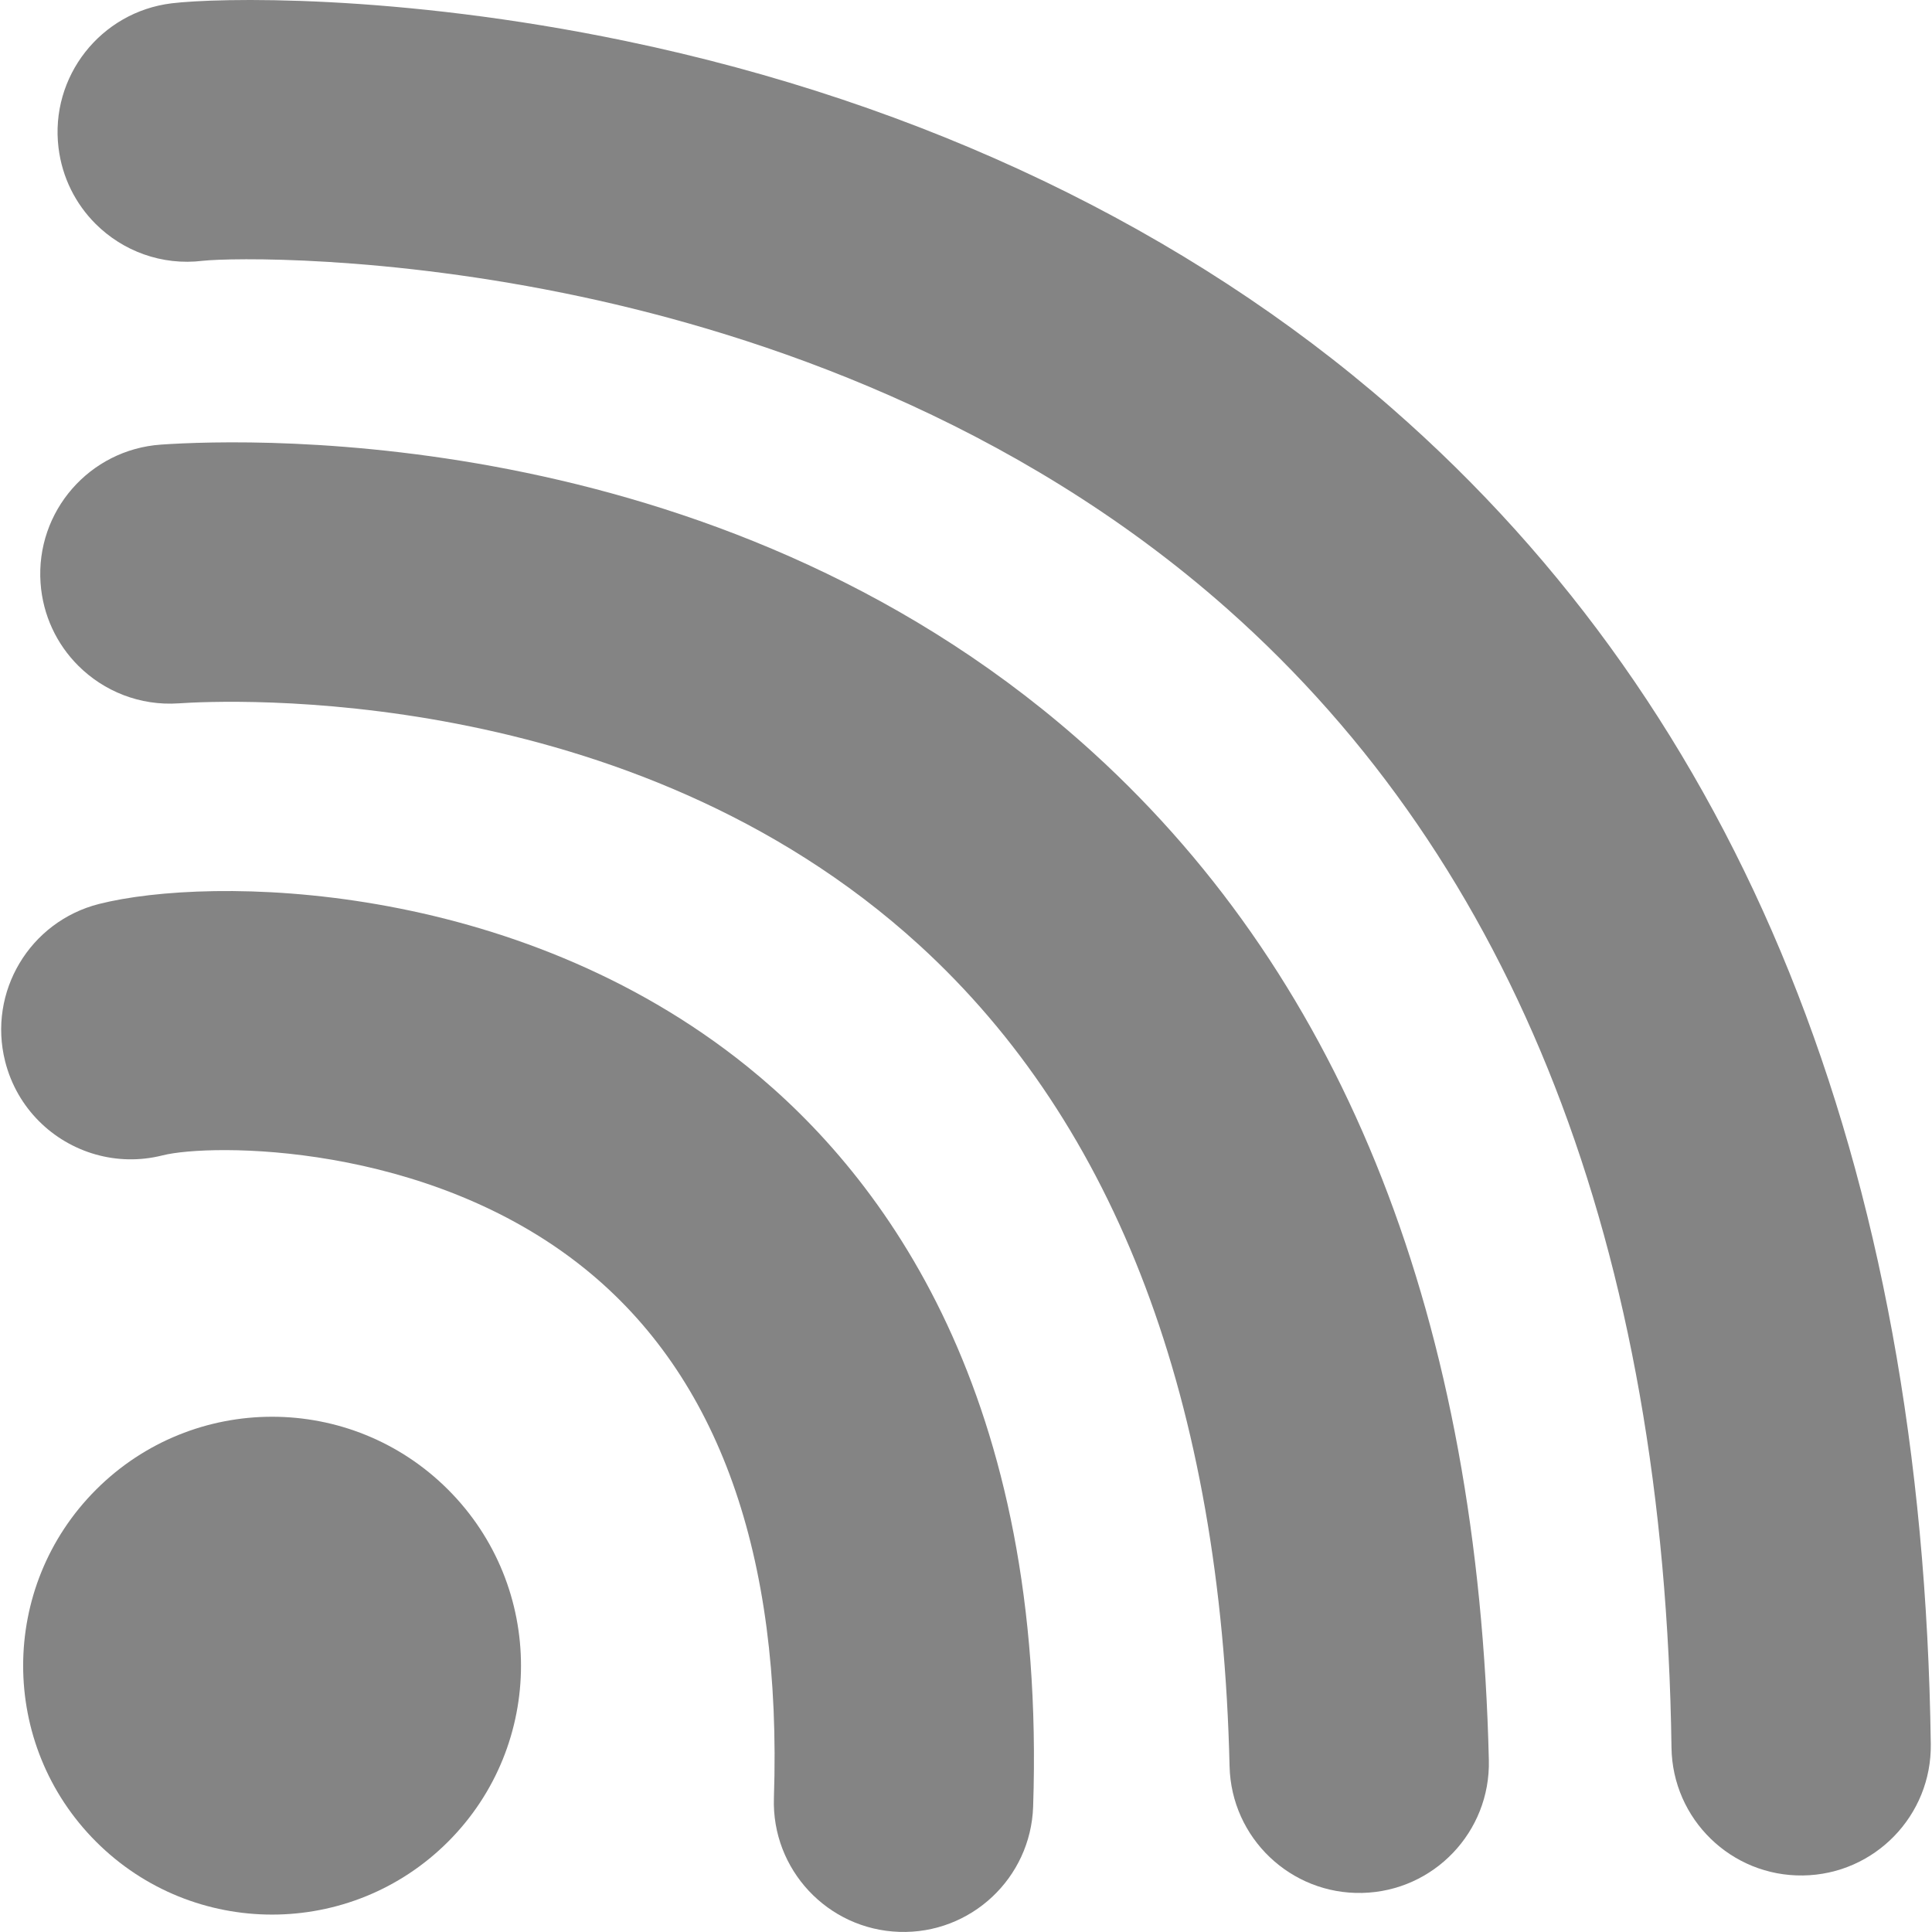 <?xml version="1.0" encoding="utf-8"?>
<!-- Generator: Adobe Illustrator 21.0.0, SVG Export Plug-In . SVG Version: 6.00 Build 0)  -->
<svg version="1.1" id="图层_1" xmlns="http://www.w3.org/2000/svg" xmlns:xlink="http://www.w3.org/1999/xlink" x="0px" y="0px"
	 width="80px" height="80px" viewBox="0 0 80 80" enable-background="new 0 0 80 80" xml:space="preserve">
<g>
	
		<ellipse transform="matrix(0.707 -0.707 0.707 0.707 -45.472 28.175)" fill="#848484" cx="11.274" cy="68.978" rx="10.309" ry="10.309"/>
	<path fill="#848484" d="M57.623,16.894C49.171,9.513,38.207,4.259,25.915,1.7C16.381-0.285,8.958-0.088,7.109,0.137
		C4.165,0.496,2.064,3.175,2.423,6.118c0.151,1.24,0.712,2.329,1.531,3.148c1.126,1.126,2.738,1.741,4.442,1.533
		c1.149-0.123,7.546-0.246,15.667,1.486c7.31,1.559,17.888,5.068,26.764,12.934C62.74,35.779,68.929,51.64,69.213,72.364
		c0.041,2.966,2.477,5.336,5.442,5.295c2.965-0.04,5.336-2.477,5.295-5.442C79.621,48.158,72.109,29.544,57.623,16.894z"/>
	<path fill="#848484" d="M30.947,44.166c-9.645-7.775-22.249-7.896-26.842-6.736c-2.875,0.726-4.618,3.645-3.892,6.52
		c0.246,0.974,0.743,1.817,1.405,2.479c1.293,1.293,3.214,1.892,5.115,1.412c1.958-0.494,10.939-0.583,17.474,4.685
		c5.537,4.464,8.175,11.84,7.839,21.924c-0.098,2.964,2.224,5.446,5.188,5.545c2.964,0.099,5.447-2.224,5.546-5.187
		C43.346,57.822,36.658,48.771,30.947,44.166z"/>
	<path fill="#848484" d="M45.29,31.189C30.308,17.527,10.488,18.147,6.667,18.41c-2.959,0.204-5.192,2.767-4.988,5.726
		c0.093,1.346,0.674,2.542,1.558,3.426c1.06,1.06,2.555,1.673,4.167,1.562c1.873-0.129,18.648-0.944,30.65,10
		c8.178,7.461,12.507,18.904,12.86,34.015c0.07,2.965,2.529,5.312,5.493,5.243c2.965-0.069,5.312-2.529,5.243-5.493
		C61.225,54.73,55.72,40.7,45.29,31.189z"/>
</g>
</svg>
